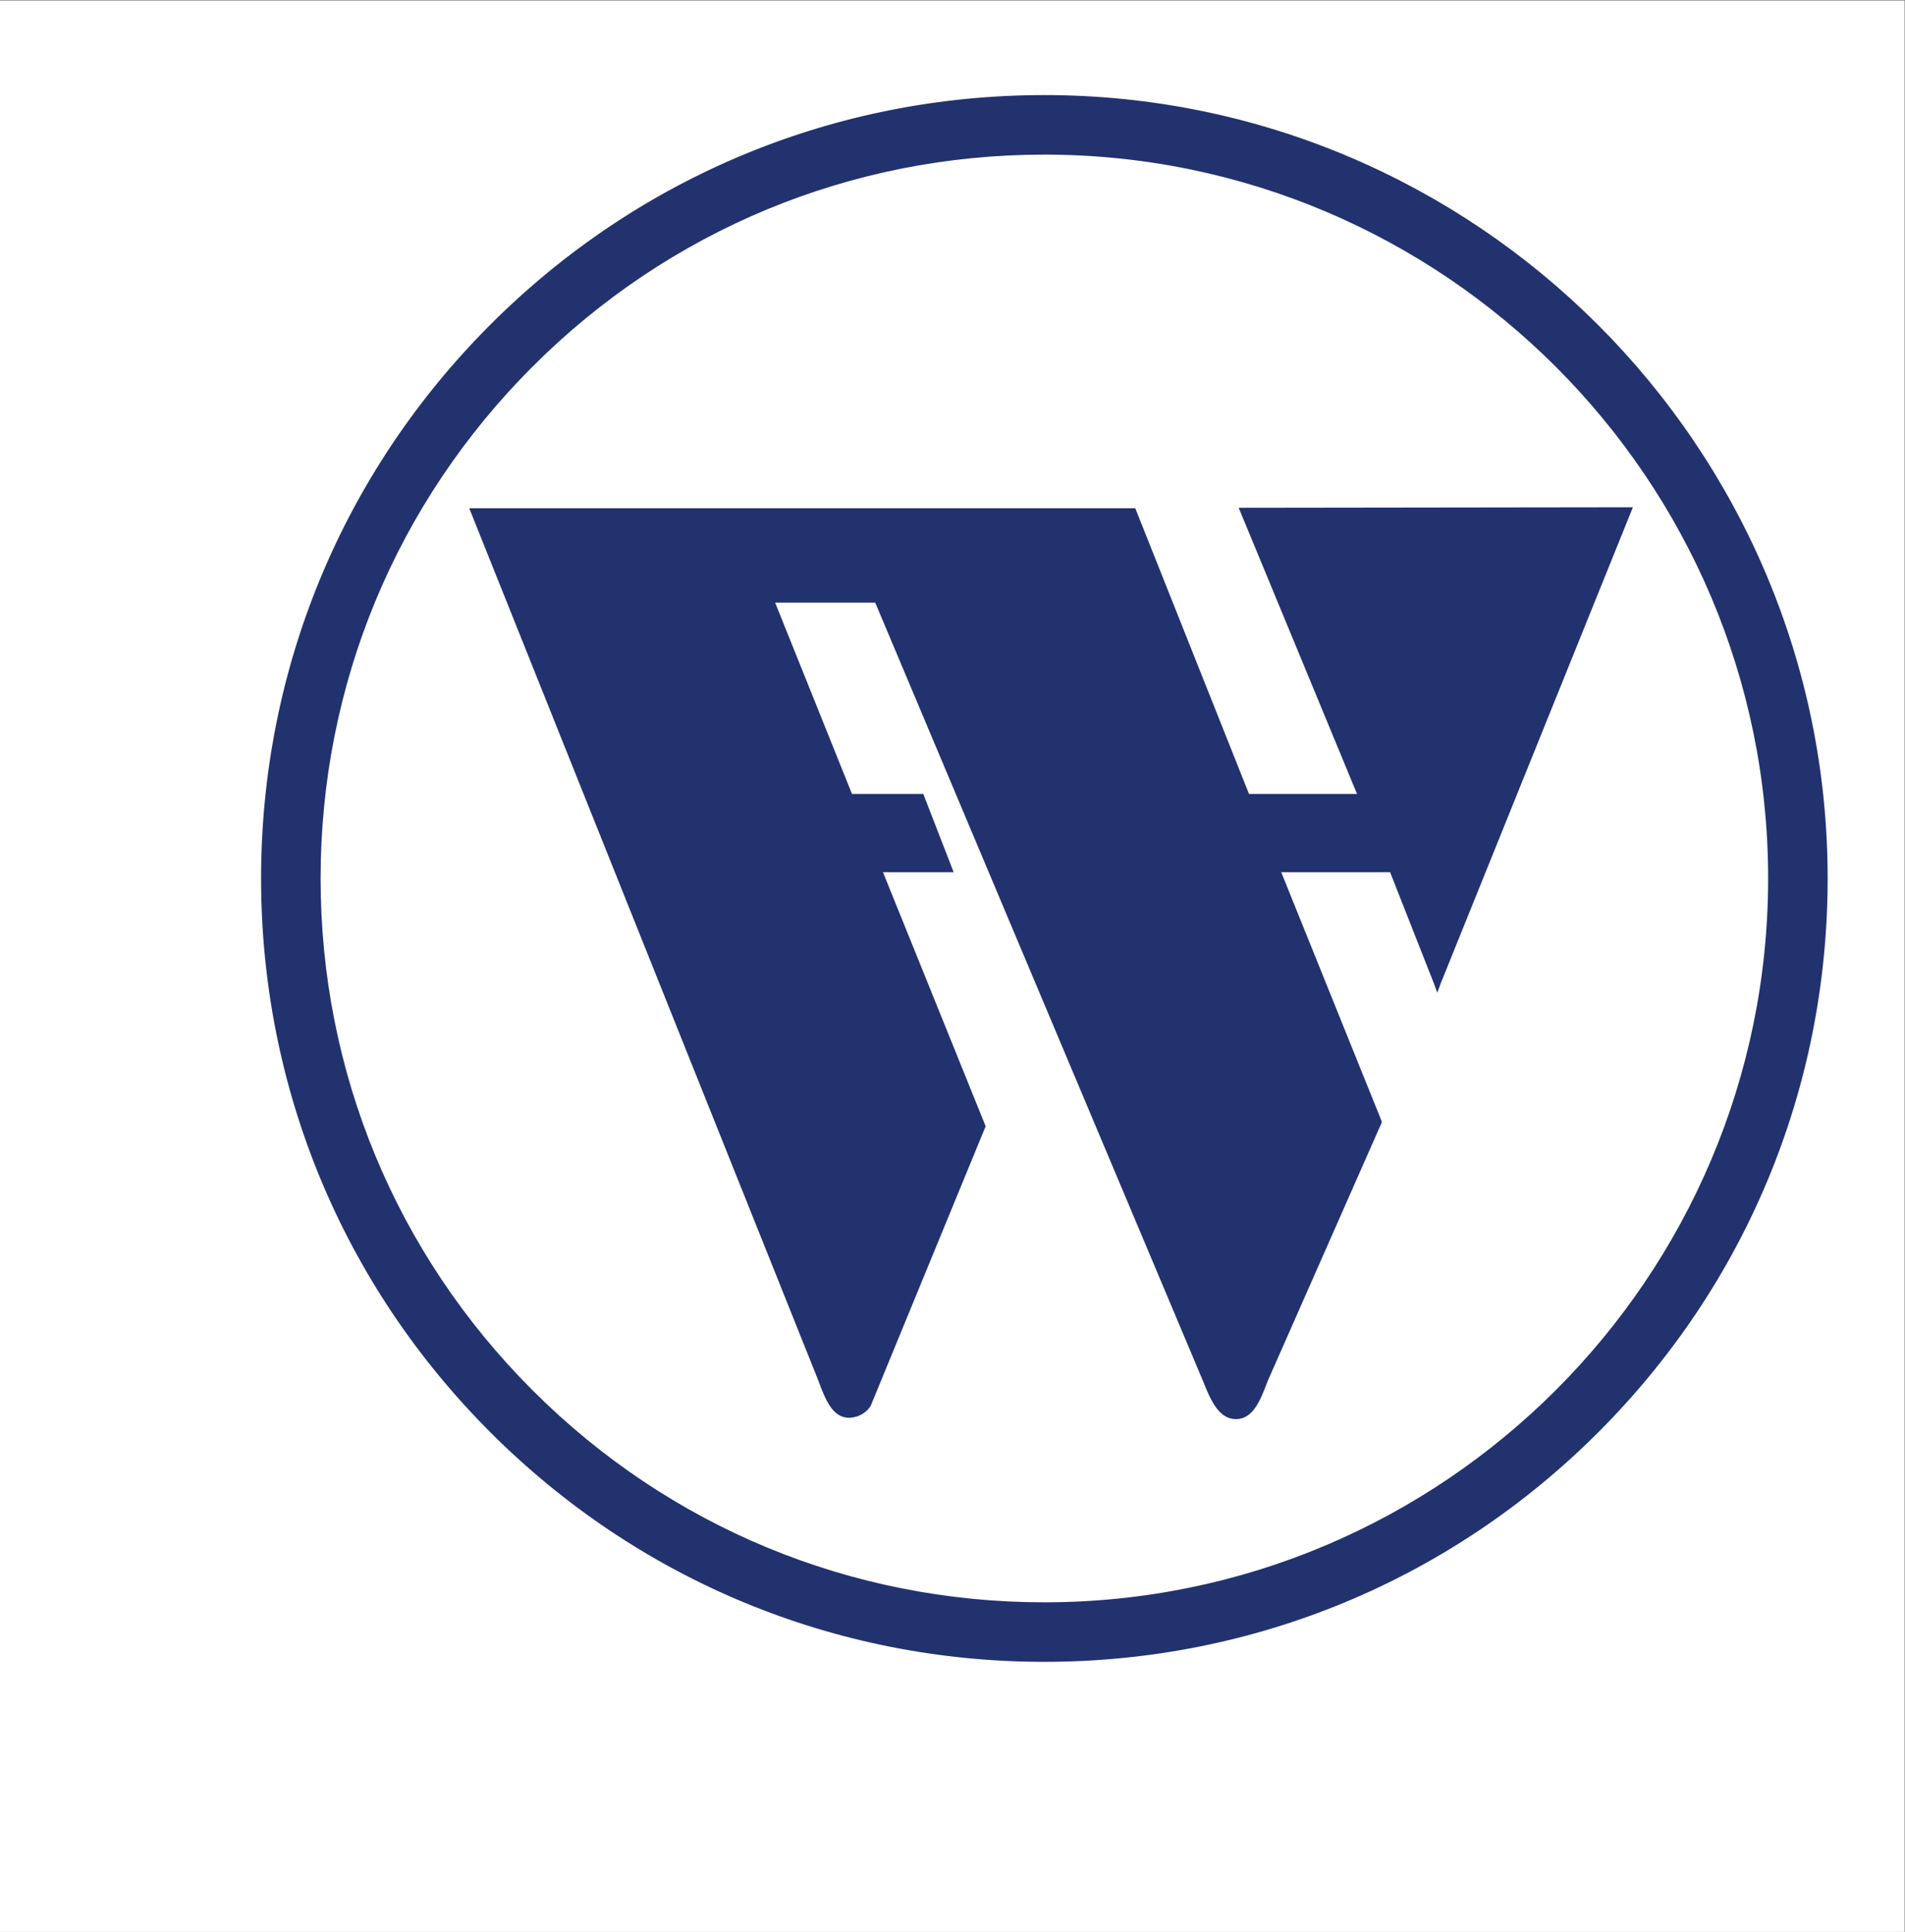 <?xml version="1.0" encoding="UTF-8" standalone="no"?>
<!-- Created with Inkscape (http://www.inkscape.org/) -->

<svg
   version="1.1"
   id="svg2"
   width="64"
   height="64.893"
   viewBox="0 0 64 64.893"
   sodipodi:docname="fh_kreis_groesse_eps8.eps"
   xmlns:inkscape="http://www.inkscape.org/namespaces/inkscape"
   xmlns:sodipodi="http://sodipodi.sourceforge.net/DTD/sodipodi-0.dtd"
   xmlns="http://www.w3.org/2000/svg"
   xmlns:svg="http://www.w3.org/2000/svg">
  <rect x="0" y="0" width="64" height="64.893" fill="#808080" stroke="none"/>
  <defs
     id="defs6" />
  <sodipodi:namedview
     id="namedview4"
     pagecolor="#ffffff"
     bordercolor="#000000"
     borderopacity="0.25"
     inkscape:showpageshadow="2"
     inkscape:pageopacity="0.0"
     inkscape:pagecheckerboard="0"
     inkscape:deskcolor="#d1d1d1" />
  <g
     id="g8"
     inkscape:groupmode="layer"
     inkscape:label="ink_ext_XXXXXX"
     transform="matrix(1.333,0,0,-1.333,0,64.893)">
    <g
       id="g10"
       transform="scale(0.1)">
      <path
         d="M 480,0 H 0 V 486.668 H 480 V 0"
         style="fill:#ffffff;fill-opacity:1;fill-rule:nonzero;stroke:none"
         id="path12" />
      <path
         d="m 312.188,358.867 29.824,-72.109 h -27.227 l -28.437,71.426 -0.215,0.566 H 285.52 118.262 l 87.949,-219.727 c 1.953,-5.359 3.769,-9.48 7.871,-9.48 3.828,0.211 5.352,3.004 5.352,3.004 l 28.847,70.137 0.137,0.332 -0.137,0.332 -25.742,63.683 h 17.813 l -7.657,19.727 h -17.968 l -19.368,48.203 h 25.227 l 82.656,-196.258 c 1.953,-4.992 4.063,-9.484 8.242,-9.484 4.102,0 5.977,4.113 7.969,9.5 l 28.711,65.07 0.117,0.313 -0.117,0.332 -25.254,62.597 h 27.442 l 11.074,-28.125 0.82,-2.238 0.813,2.238 48.484,120.09 -99.355,-0.129"
         style="fill:#22326e;fill-opacity:1;fill-rule:nonzero;stroke:none"
         id="path14" />
      <path
         d="m 263.203,83.055 c -48.723,0 -94.531,18.976 -128.973,53.418 -34.457,34.453 -53.429,80.265 -53.429,128.988 0,48.719 18.973,94.531 53.418,128.973 34.453,34.453 80.261,53.425 128.984,53.425 100.586,0 182.422,-81.824 182.422,-182.398 0,-100.578 -81.836,-182.406 -182.422,-182.406 z m 0,379.804 c -52.734,0 -102.305,-20.535 -139.59,-57.82 -37.285,-37.277 -57.812,-86.855 -57.812,-139.578 0,-52.738 20.527,-102.309 57.812,-139.59 37.285,-37.285 86.856,-57.816 139.59,-57.816 52.735,0 102.305,20.531 139.59,57.816 37.285,37.281 57.832,86.852 57.832,139.59 0,108.844 -88.574,197.398 -197.422,197.398"
         style="fill:#22326e;fill-opacity:1;fill-rule:nonzero;stroke:none"
         id="path16" />
    </g>
  </g>
</svg>
